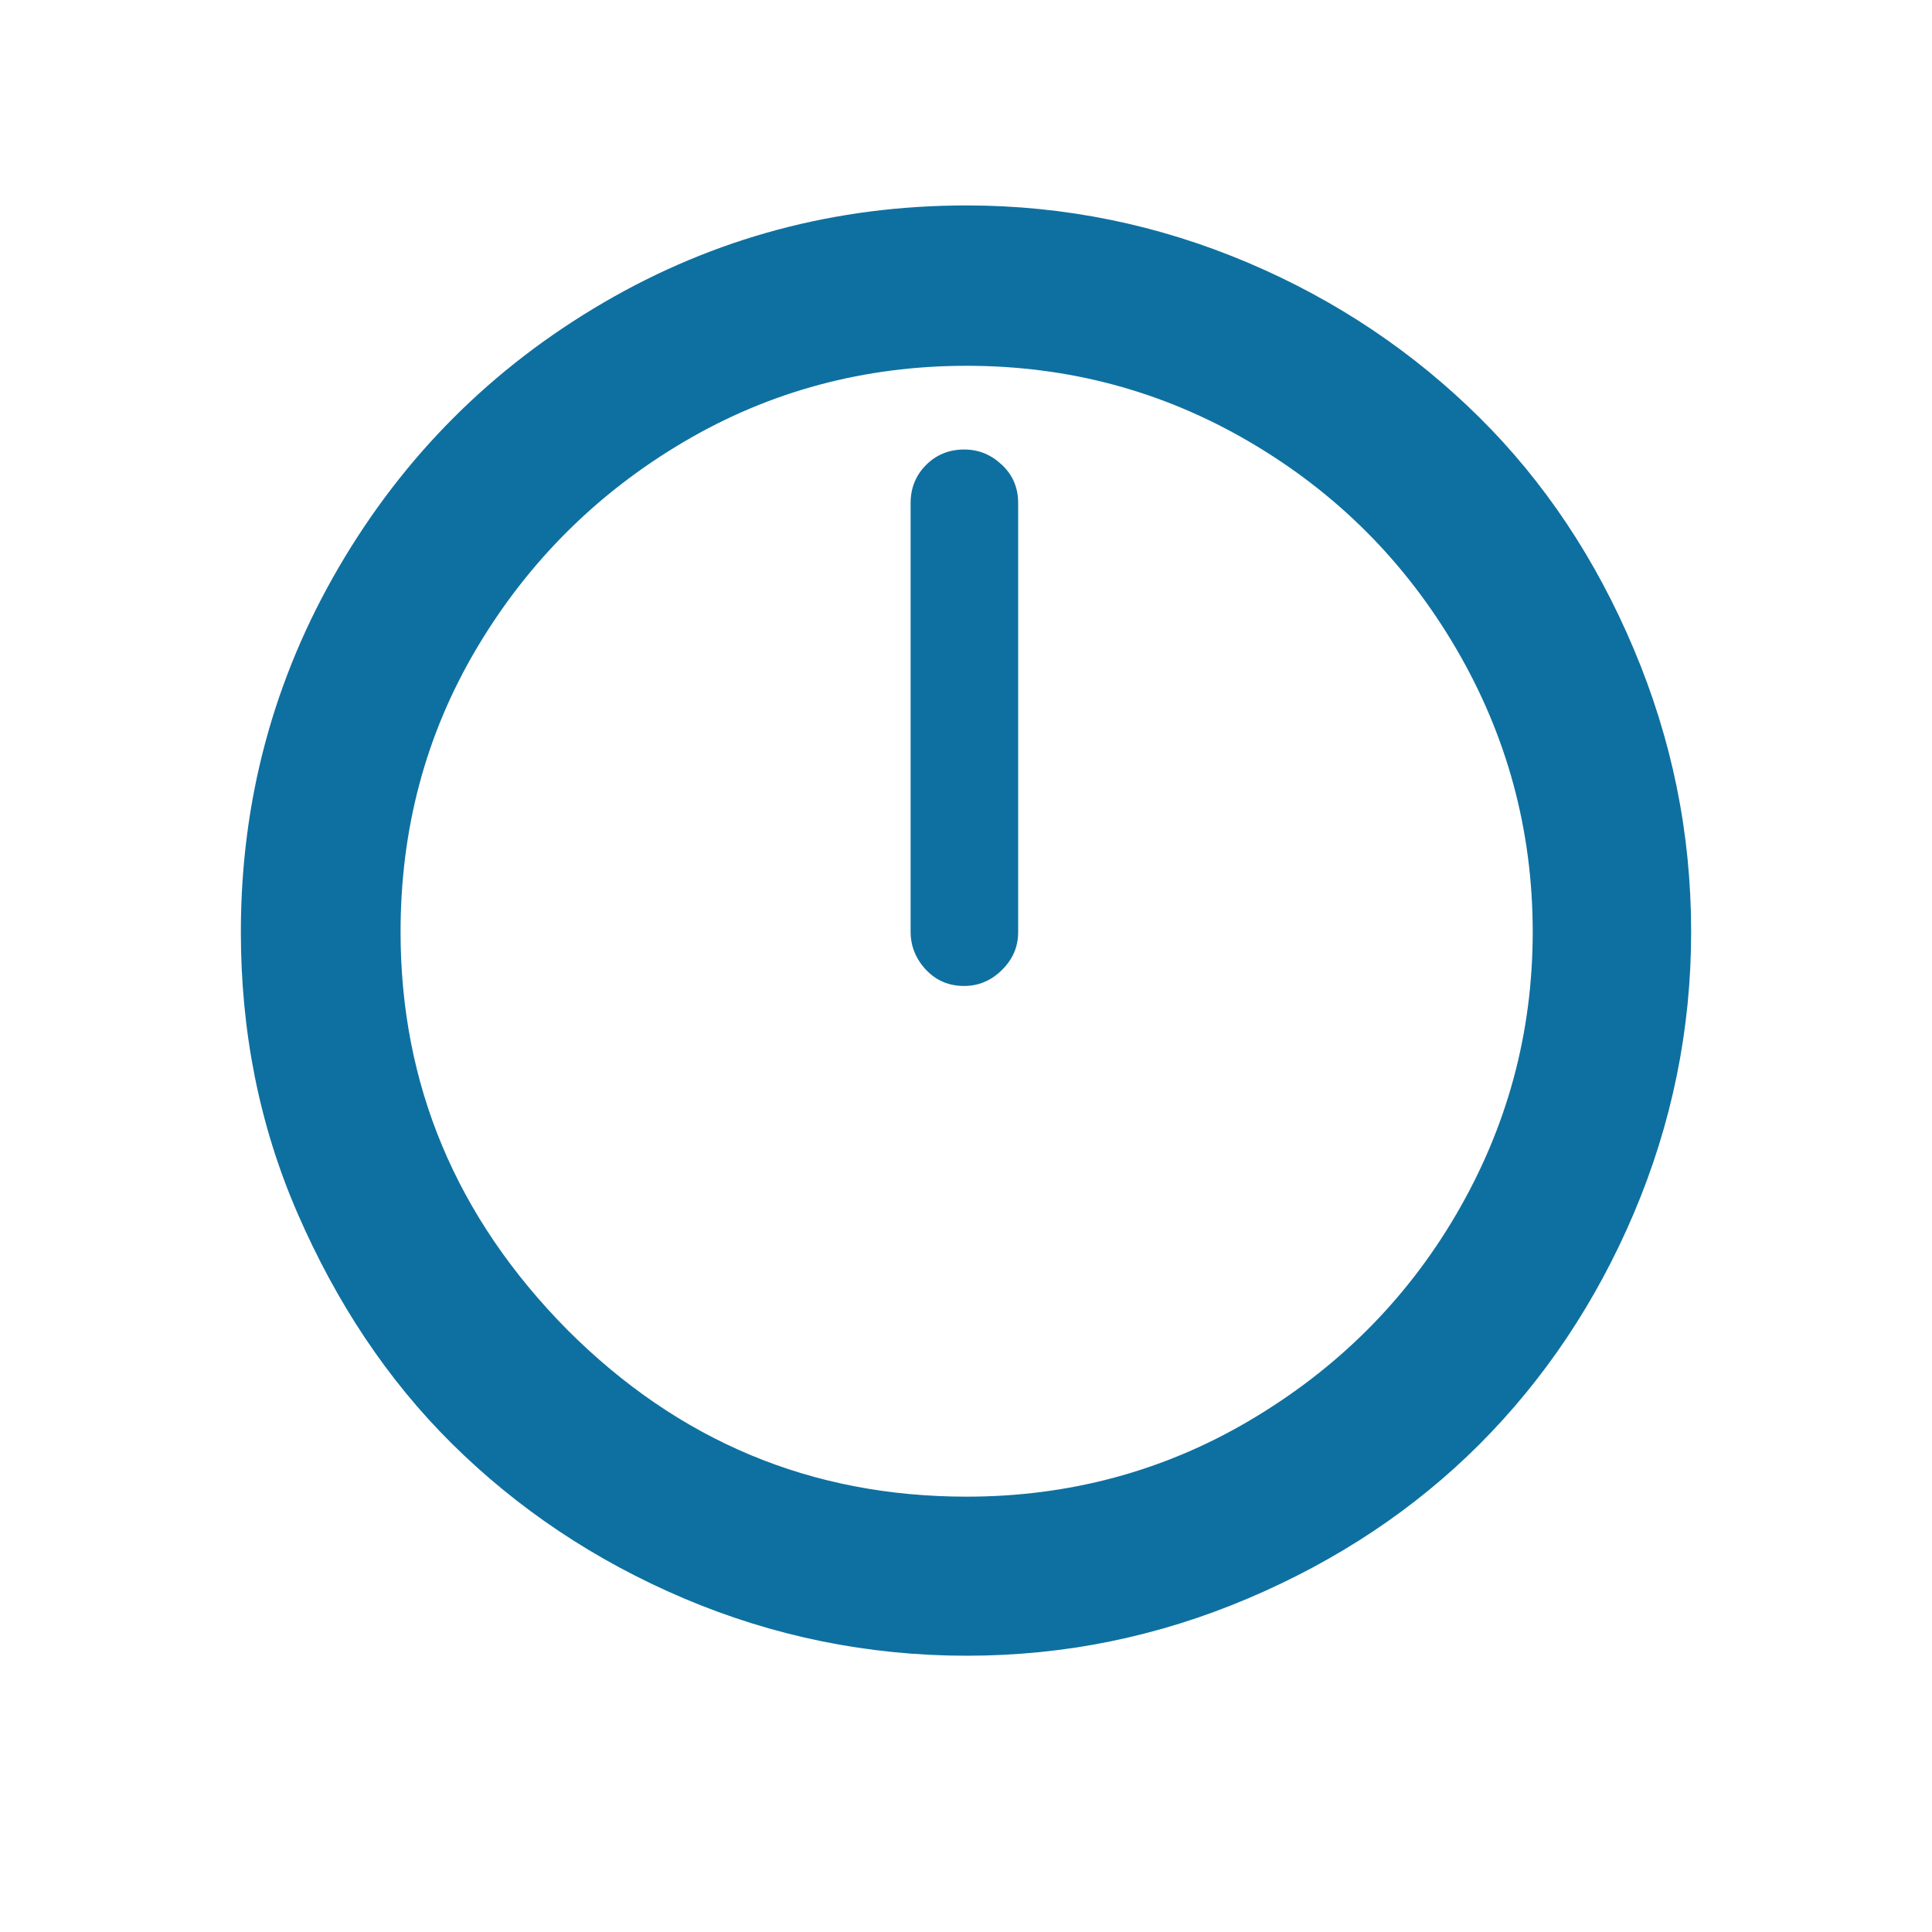 <?xml version="1.0" encoding="utf-8"?>
<!-- Generator: Adobe Illustrator 16.0.3, SVG Export Plug-In . SVG Version: 6.00 Build 0)  -->
<!DOCTYPE svg PUBLIC "-//W3C//DTD SVG 1.1//EN" "http://www.w3.org/Graphics/SVG/1.1/DTD/svg11.dtd">
<svg version="1.1" id="Layer_1" xmlns="http://www.w3.org/2000/svg" xmlns:xlink="http://www.w3.org/1999/xlink" x="0px" y="0px"
	 width="1000px" height="1000px" viewBox="0 0 1000 1000" enable-background="new 0 0 1000 1000" xml:space="preserve">
<path fill="#0E70A0" d="M124.667,482.333c0-68,17-131,50.667-188.667c33.667-57.667,79.333-103.333,137-137
	c57.667-33.667,120.334-50.333,188-50.333c50.667,0,99.334,10,145.667,29.667s86,46.667,119.667,80
	c33.666,33.333,60.333,73.333,80,120c19.666,46.667,29.666,95,29.666,146.333c0,50.667-10,99.334-29.666,145.667
	c-19.667,46.333-46.667,86.333-80,119.667c-33.334,33.333-73.334,60-119.667,79.666C599.667,847,551.333,857,500.333,857
	s-100-10-146.333-29.667c-46.333-19.666-86.333-46.666-120-80C200.333,714,174,674,154,628S124.667,533.333,124.667,482.333z
	 M207.333,482.333c0,79,28.667,147.667,86.333,206C351.333,746,420,774.667,500.333,774.667c52.667,0,101.667-13,146.334-39.334
	c44.666-26.333,80.666-61.666,107-106.666c26.333-45,39.666-93.667,39.666-146.334c0-52.666-13.333-101.667-39.666-146.667
	c-26.334-45-62-80.667-107-107c-45-26.333-93.667-39.333-146.334-39.333c-52.666,0-101.666,13-146.333,39.333
	c-44.667,26.333-80.667,62-107.333,107C220,380.667,207.333,429.667,207.333,482.333z M471.333,482.333c0,7.334,2.667,14,8,19.667
	c5.334,5.667,12,8.333,19.667,8.333c7.333,0,14-2.666,19.667-8.333c5.666-5.667,8.333-12,8.333-19.667v-222
	c0-7.667-2.667-14.333-8.333-19.667c-5.667-5.333-12-8-19.667-8s-14.333,2.667-19.667,8c-5.333,5.333-8,12-8,19.667V482.333z"/>
</svg>
